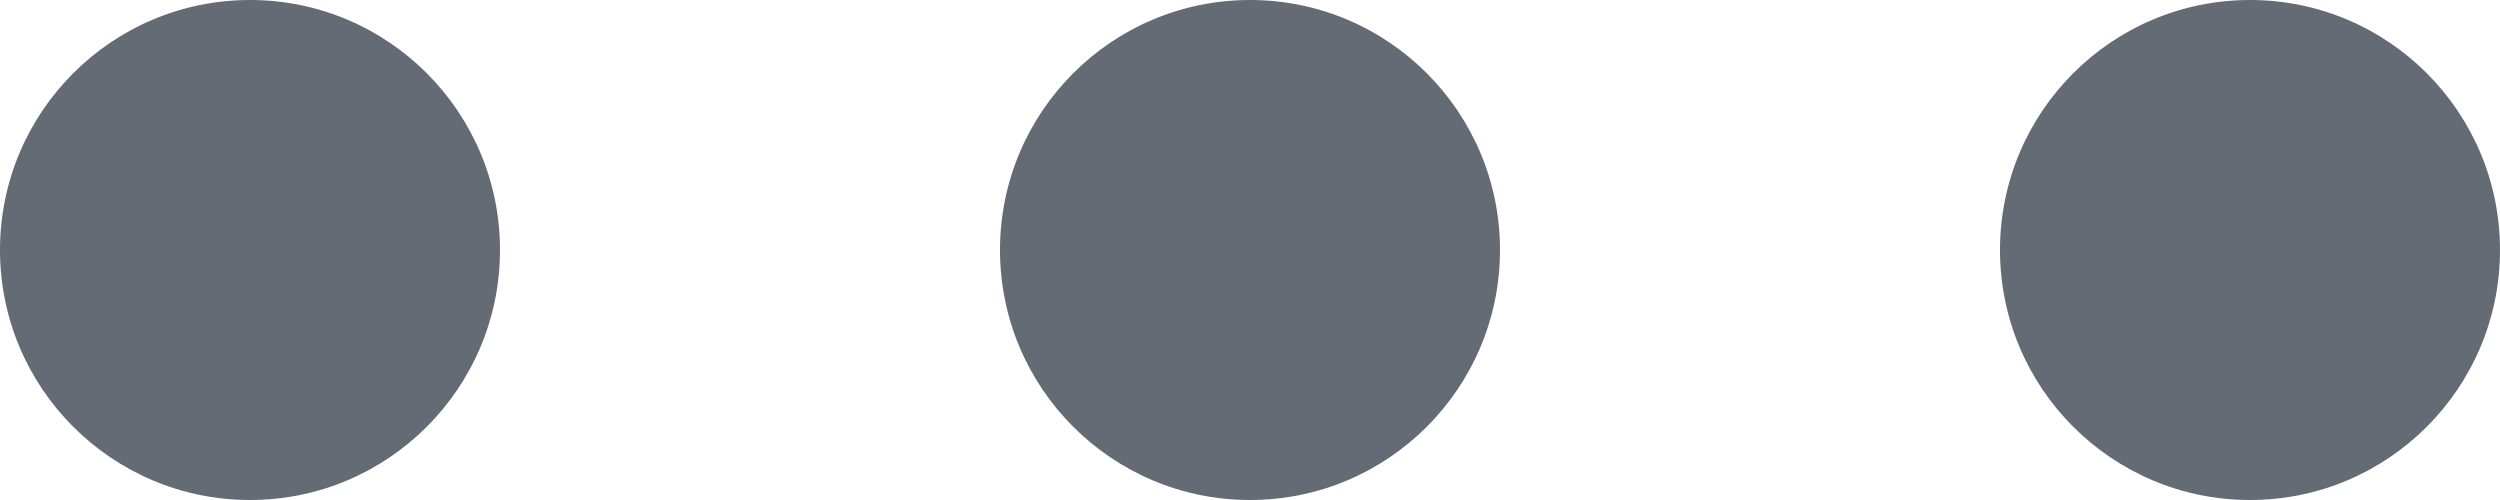 <svg xmlns="http://www.w3.org/2000/svg" width="15" height="3" viewBox="0 0 15 3">
  <g id="그룹_1" data-name="그룹 1" transform="translate(-208 -21)">
    <circle id="타원_1" data-name="타원 1" cx="1.5" cy="1.5" r="1.5" transform="translate(208 21)" fill="#646b74"/>
    <circle id="타원_2" data-name="타원 2" cx="1.5" cy="1.5" r="1.5" transform="translate(214 21)" fill="#646b74"/>
    <circle id="타원_3" data-name="타원 3" cx="1.5" cy="1.5" r="1.5" transform="translate(220 21)" fill="#646b74"/>
  </g>
</svg>
